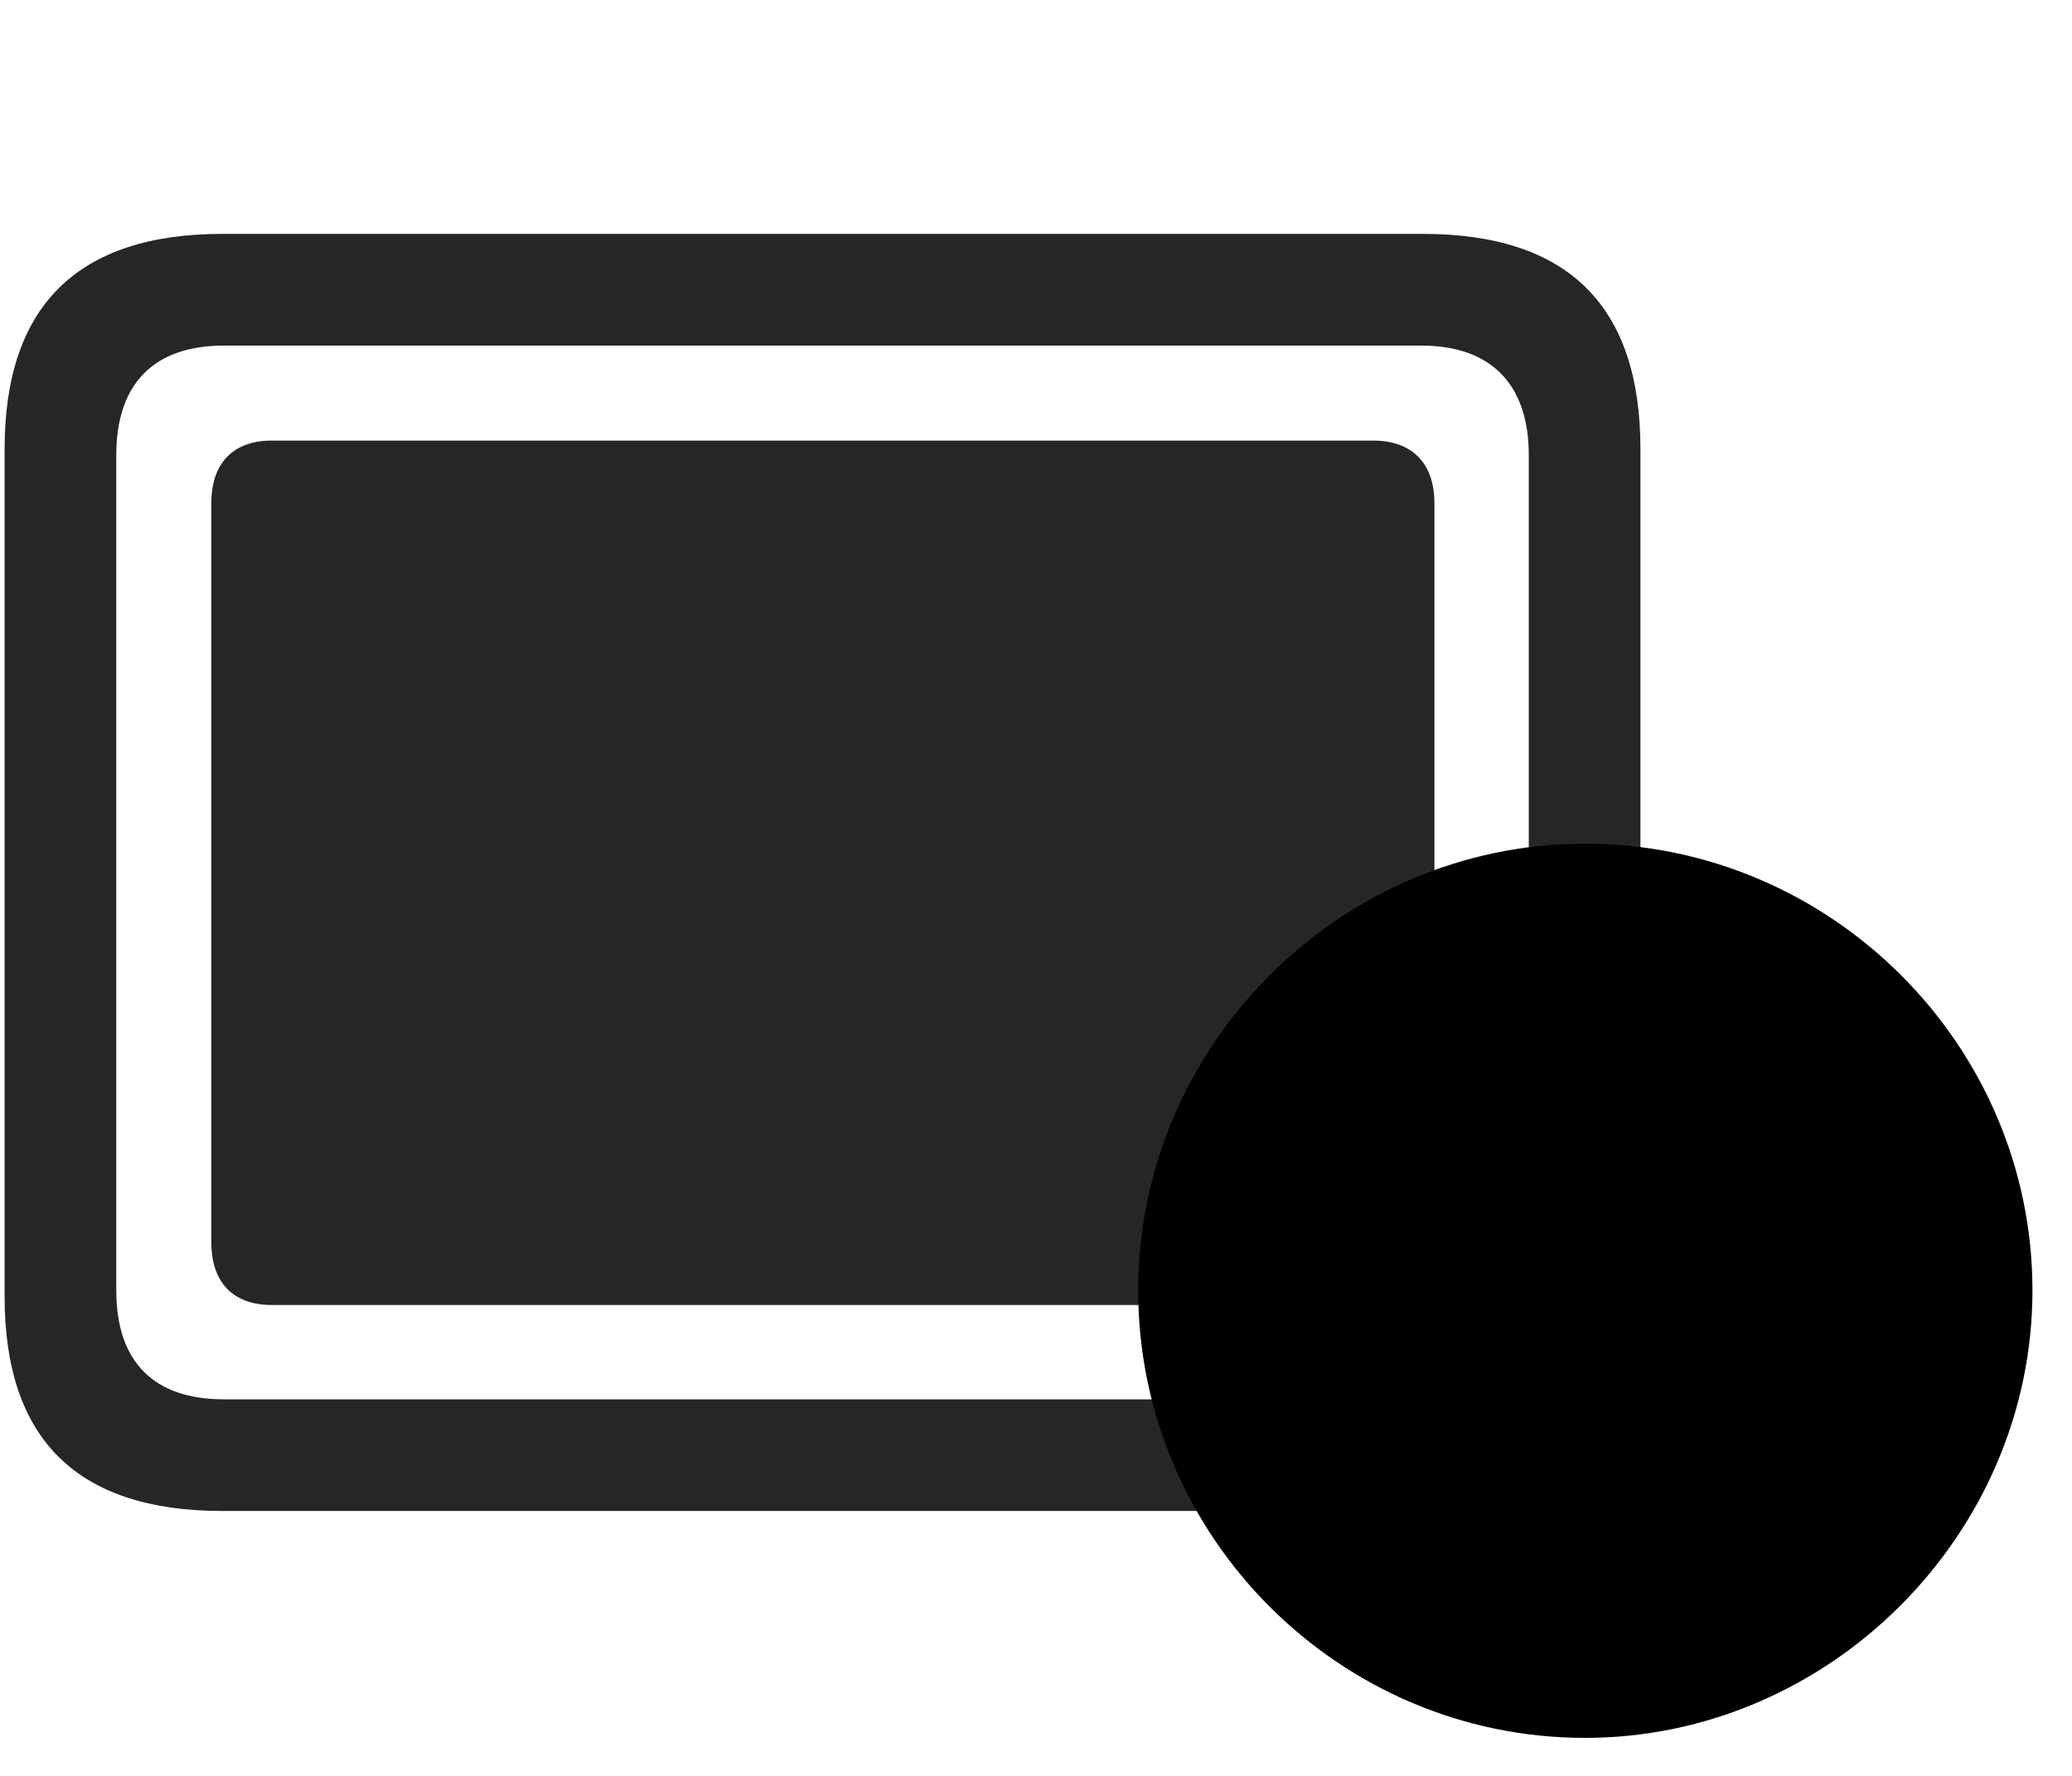 <svg width="35" height="30" viewBox="0 0 35 30" fill="currentColor" xmlns="http://www.w3.org/2000/svg">
<g clip-path="url(#clip0_2207_33242)">
<path d="M3.757 25.525H24.031C26.492 25.525 27.71 24.318 27.71 21.904V7.584C27.71 5.17 26.492 3.951 24.031 3.951H3.757C1.308 3.951 0.078 5.17 0.078 7.584V21.904C0.078 24.318 1.308 25.525 3.757 25.525ZM3.781 23.639C2.609 23.639 1.964 23.017 1.964 21.799V7.689C1.964 6.471 2.609 5.838 3.781 5.838H24.007C25.167 5.838 25.824 6.471 25.824 7.689V21.799C25.824 23.017 25.167 23.639 24.007 23.639H3.781Z" fill="currentColor" fill-opacity="0.85"/>
<path d="M4.589 22.045H23.199C23.855 22.045 24.23 21.658 24.23 20.99V8.498C24.23 7.83 23.855 7.443 23.199 7.443H4.589C3.933 7.443 3.57 7.83 3.57 8.498V20.99C3.57 21.658 3.933 22.045 4.589 22.045Z" fill="currentColor" fill-opacity="0.85"/>
<path d="M26.773 29.358C30.898 29.358 34.332 25.924 34.332 21.799C34.332 17.65 30.922 14.252 26.773 14.252C22.636 14.252 19.226 17.662 19.226 21.799C19.226 25.959 22.625 29.358 26.773 29.358Z" fill="currentColor"/>
<path d="M26.773 27.752C30.031 27.752 32.726 25.057 32.726 21.799C32.726 18.553 30.019 15.846 26.761 15.846C23.515 15.846 20.82 18.553 20.82 21.799C20.82 25.057 23.527 27.752 26.773 27.752ZM26.773 26.346C24.253 26.346 22.238 24.318 22.238 21.799C22.238 19.291 24.253 17.252 26.761 17.252C29.292 17.252 31.32 19.291 31.32 21.799C31.32 24.318 29.292 26.346 26.773 26.346ZM26.761 25.326C28.706 25.326 30.288 23.732 30.288 21.811C30.288 19.877 28.695 18.283 26.761 18.283C24.839 18.283 23.246 19.877 23.246 21.811C23.246 23.732 24.851 25.326 26.761 25.326Z" fill="currentColor" fill-opacity="0.85"/>
</g>
<defs>
<clipPath id="clip0_2207_33242">
<rect width="34.254" height="29.238" fill="currentColor" transform="translate(0.078 0.119)"/>
</clipPath>
</defs>
</svg>

